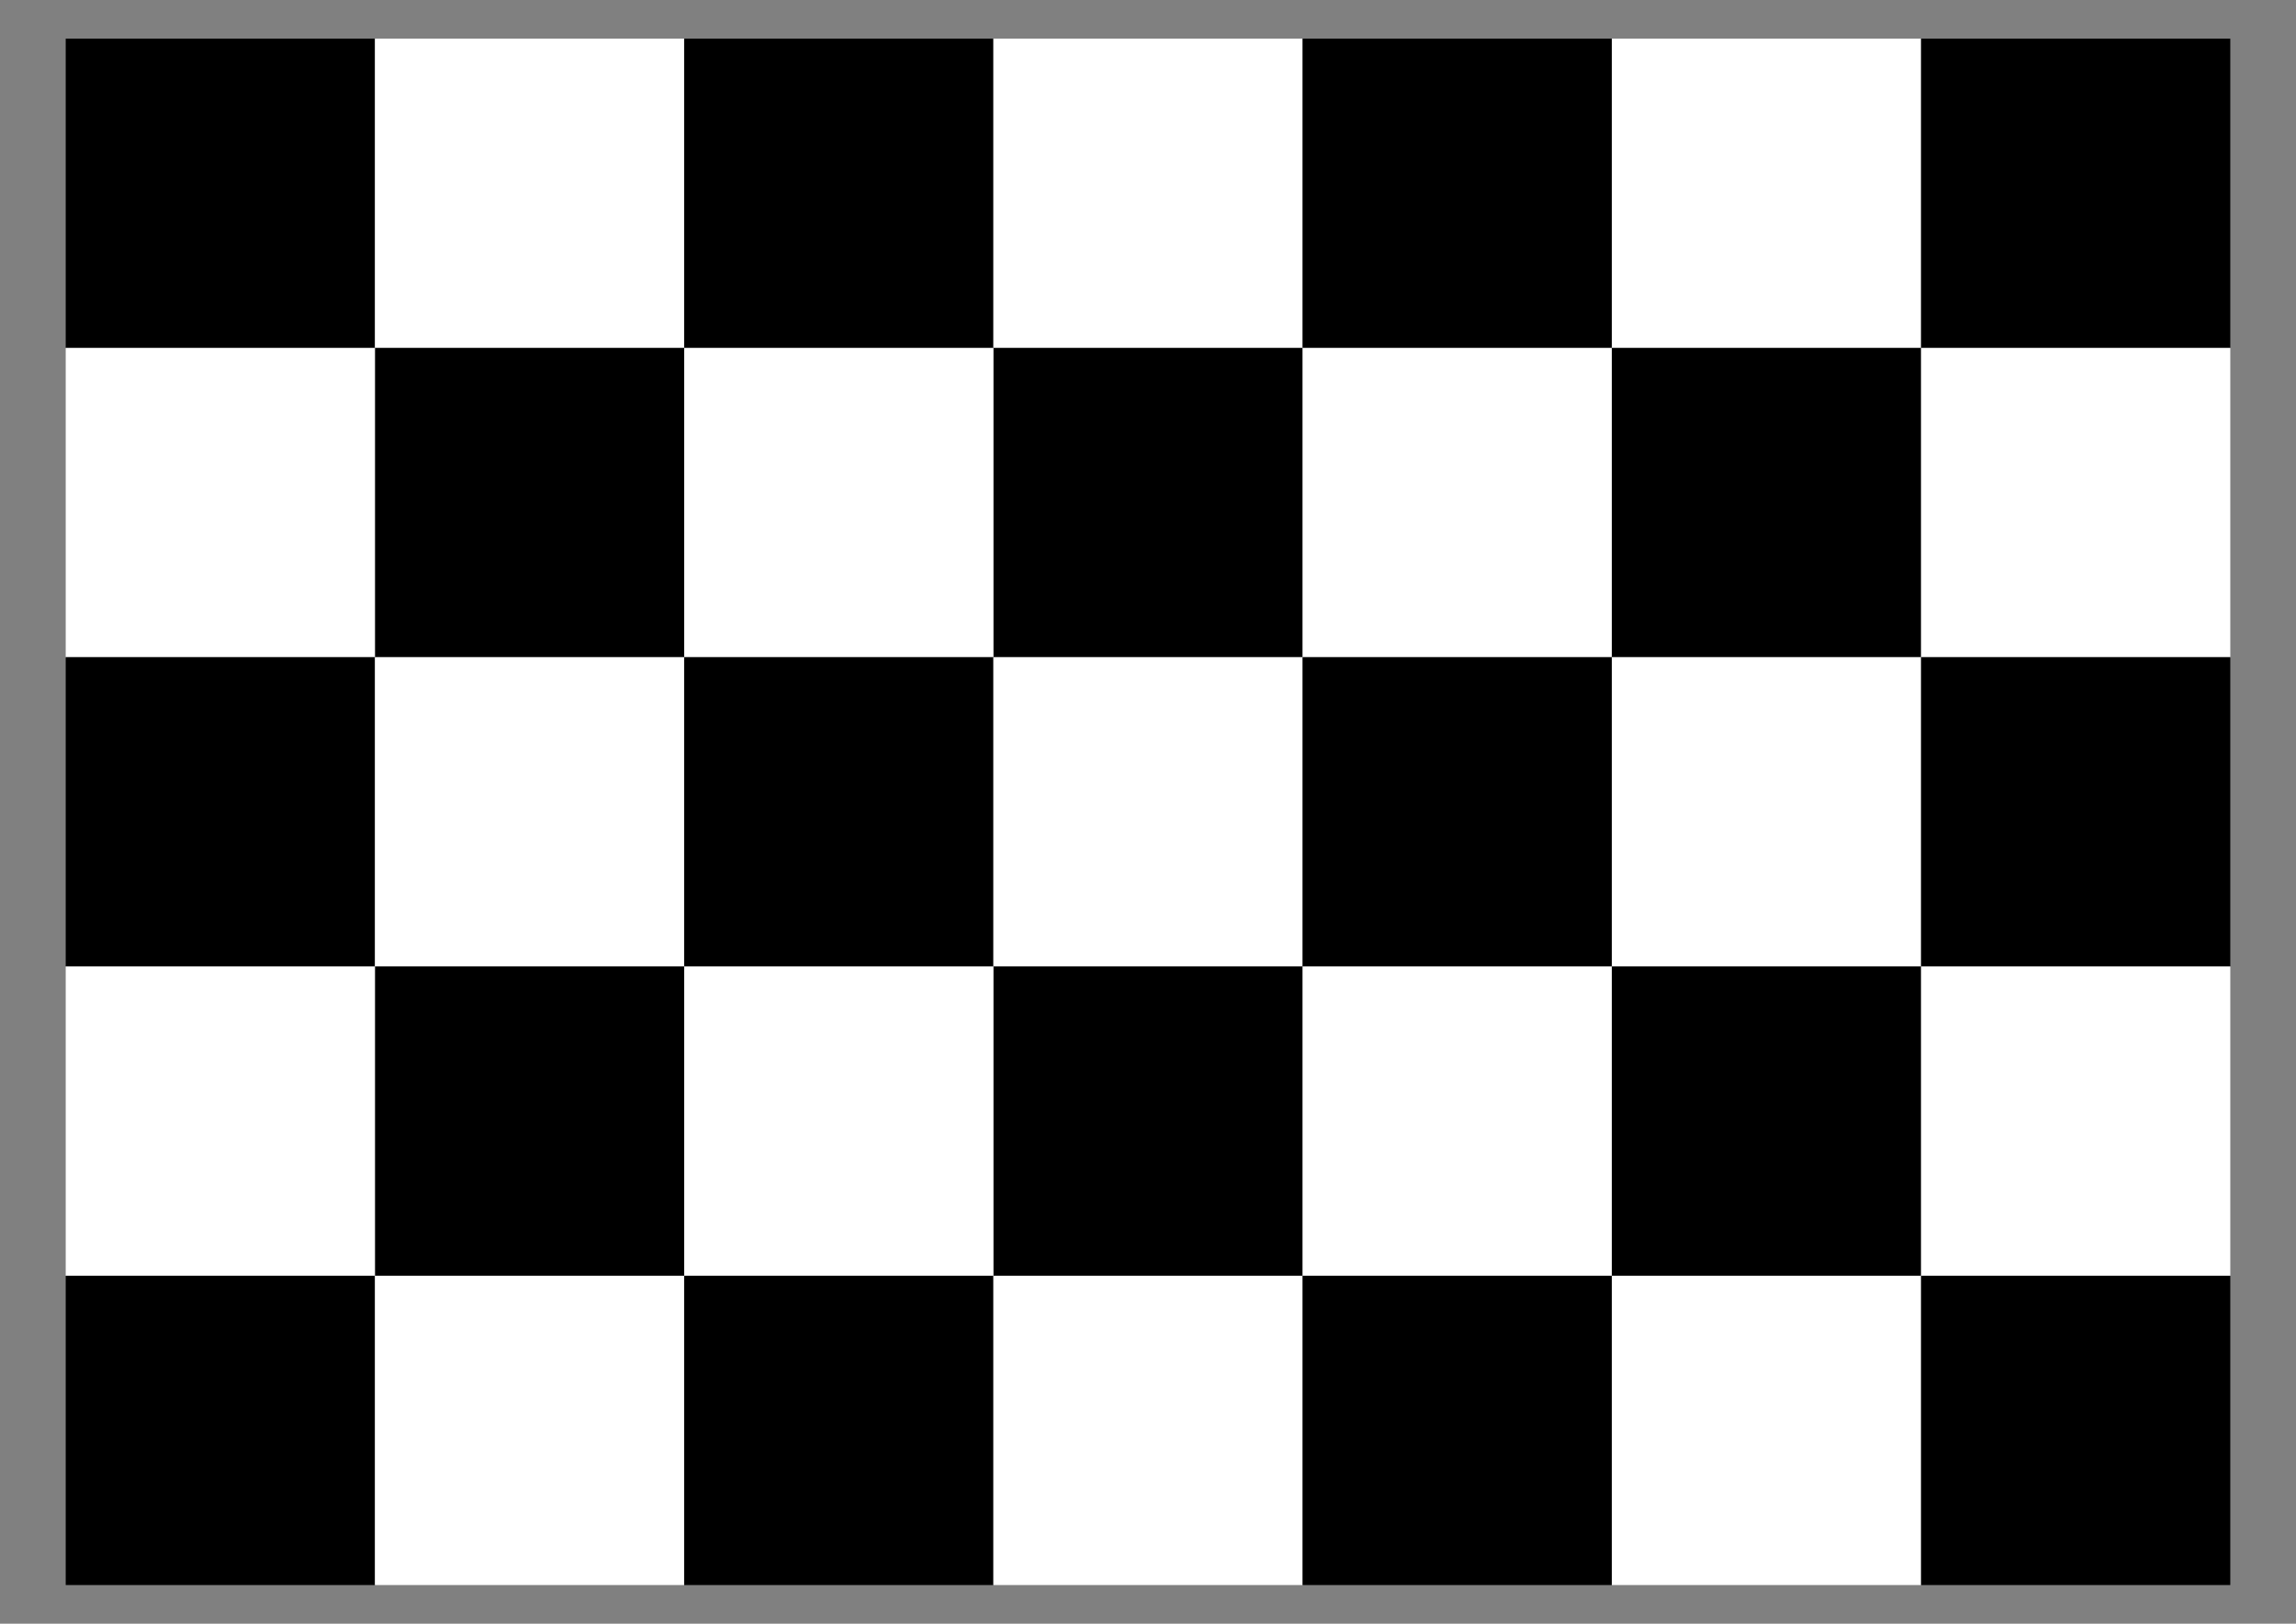 <?xml version="1.0" encoding="UTF-8" standalone="no"?>
<!-- Created with Inkscape (http://www.inkscape.org/) -->

<svg
   xmlns:dc="http://purl.org/dc/elements/1.1/"
   xmlns:cc="http://creativecommons.org/ns#"
   xmlns:rdf="http://www.w3.org/1999/02/22-rdf-syntax-ns#"
   xmlns:svg="http://www.w3.org/2000/svg"
   xmlns="http://www.w3.org/2000/svg"
   xmlns:xlink="http://www.w3.org/1999/xlink"
   xmlns:sodipodi="http://sodipodi.sourceforge.net/DTD/sodipodi-0.dtd"
   xmlns:inkscape="http://www.inkscape.org/namespaces/inkscape"
   width="297mm"
   height="210mm"
   viewBox="0 0 1052.362 744.094"
   id="svg2"
   version="1.1"
   inkscape:version="0.91 r13725"
   sodipodi:docname="Checkerboard-A4-40mm-6x4.svg">
  <rect x="0" y="0" width="1052.362" height="744.094" fill="#808080" stroke="none"/>
  <defs
     id="defs4" />
  <sodipodi:namedview
     id="base"
     pagecolor="#ffffff"
     bordercolor="#666666"
     borderopacity="1.0"
     inkscape:pageopacity="0.0"
     inkscape:pageshadow="2"
     inkscape:zoom="0.98994949"
     inkscape:cx="594.7281"
     inkscape:cy="354.71894"
     inkscape:document-units="mm"
     inkscape:current-layer="layer1"
     showgrid="false"
     inkscape:snap-bbox="true"
     inkscape:bbox-nodes="true"
     inkscape:window-width="2079"
     inkscape:window-height="1367"
     inkscape:window-x="455"
     inkscape:window-y="47"
     inkscape:window-maximized="0" />
  <g
     inkscape:label="Layer 1"
     inkscape:groupmode="layer"
     id="layer1"
     transform="translate(0,-308.268)">
    <g
       id="g10194"
       transform="translate(-9.635,-27.896)">
      <rect
         y="353.88"
         x="39.753"
         height="141.732"
         width="141.732"
         id="rect8751"
         style="opacity:1;fill:#000000;fill-opacity:1;stroke:none;stroke-width:0.1;stroke-linecap:round;stroke-linejoin:round;stroke-miterlimit:4;stroke-dasharray:none;stroke-dashoffset:0;stroke-opacity:1" />
      <rect
         y="353.88"
         x="181.486"
         height="141.732"
         width="141.732"
         id="rect8751-6"
         style="opacity:1;fill:#ffffff;fill-opacity:1;stroke:none;stroke-width:0.1;stroke-linecap:round;stroke-linejoin:round;stroke-miterlimit:4;stroke-dasharray:none;stroke-dashoffset:0;stroke-opacity:1" />
      <use
         height="100%"
         width="100%"
         transform="translate(283.465,-3.6620721e-7)"
         id="use9644"
         xlink:href="#rect8751"
         y="0"
         x="0" />
      <use
         height="100%"
         width="100%"
         transform="translate(283.465,-3.6620721e-7)"
         id="use9646"
         xlink:href="#rect8751-6"
         y="0"
         x="0" />
      <use
         height="100%"
         width="100%"
         transform="matrix(-1,0,0,1,646.436,141.732)"
         id="use9648"
         xlink:href="#rect8751"
         y="0"
         x="0" />
      <use
         height="100%"
         width="100%"
         transform="matrix(-1,0,0,1,646.436,141.732)"
         id="use9650"
         xlink:href="#rect8751-6"
         y="0"
         x="0" />
      <use
         height="100%"
         width="100%"
         transform="matrix(-1,0,0,1,646.436,141.732)"
         id="use9652"
         xlink:href="#use9644"
         y="0"
         x="0" />
      <use
         height="100%"
         width="100%"
         transform="matrix(-1,0,0,1,646.436,141.732)"
         id="use9654"
         xlink:href="#use9646"
         y="0"
         x="0" />
      <use
         height="100%"
         width="100%"
         transform="translate(-3.7186332e-8,283.465)"
         id="use9656"
         xlink:href="#rect8751"
         y="0"
         x="0" />
      <use
         height="100%"
         width="100%"
         transform="translate(-3.3718633e-7,283.465)"
         id="use9658"
         xlink:href="#rect8751-6"
         y="0"
         x="0" />
      <use
         height="100%"
         width="100%"
         transform="translate(-3.3718633e-7,283.465)"
         id="use9660"
         xlink:href="#use9644"
         y="0"
         x="0" />
      <use
         height="100%"
         width="100%"
         transform="translate(-2.3718633e-7,283.465)"
         id="use9662"
         xlink:href="#use9646"
         y="0"
         x="0" />
      <use
         x="0"
         y="0"
         xlink:href="#rect8751"
         id="use10048"
         transform="translate(566.929,-3.6620721e-7)"
         width="100%"
         height="100%" />
      <use
         x="0"
         y="0"
         xlink:href="#rect8751-6"
         id="use10050"
         transform="matrix(-1,0,0,1,929.901,141.732)"
         width="100%"
         height="100%" />
      <use
         x="0"
         y="0"
         xlink:href="#use9644"
         id="use10052"
         transform="translate(283.465,283.465)"
         width="100%"
         height="100%" />
      <use
         height="100%"
         width="100%"
         transform="translate(283.465,-3.6620721e-7)"
         id="use10066"
         xlink:href="#use9646"
         y="0"
         x="0" />
      <use
         height="100%"
         width="100%"
         transform="translate(283.465,-3.3662072e-6)"
         id="use10068"
         xlink:href="#use9648"
         y="0"
         x="0" />
      <use
         height="100%"
         width="100%"
         transform="translate(283.465,-3.6620721e-7)"
         id="use10070"
         xlink:href="#use9662"
         y="0"
         x="0" />
      <use
         height="100%"
         width="100%"
         transform="translate(1.6281367e-7,283.465)"
         id="use10072"
         xlink:href="#use9648"
         y="0"
         x="0" />
      <use
         height="100%"
         width="100%"
         transform="translate(6.2813667e-8,283.465)"
         id="use10074"
         xlink:href="#use9650"
         y="0"
         x="0" />
      <use
         height="100%"
         width="100%"
         transform="translate(6.2813667e-8,283.465)"
         id="use10076"
         xlink:href="#use9652"
         y="0"
         x="0" />
      <use
         height="100%"
         width="100%"
         transform="translate(-3.7186332e-8,283.465)"
         id="use10078"
         xlink:href="#use9654"
         y="0"
         x="0" />
      <use
         height="100%"
         width="100%"
         transform="translate(1.6281367e-7,283.465)"
         id="use10080"
         xlink:href="#use10050"
         y="0"
         x="0" />
      <use
         height="100%"
         width="100%"
         transform="translate(2.2628137e-6,283.465)"
         id="use10082"
         xlink:href="#use10068"
         y="0"
         x="0" />
      <use
         height="100%"
         width="100%"
         transform="translate(283.465,-3.6620736e-7)"
         id="use10172"
         xlink:href="#use10048"
         y="0"
         x="0" />
      <use
         height="100%"
         width="100%"
         transform="translate(283.465,-3.6620736e-7)"
         id="use10174"
         xlink:href="#use10050"
         y="0"
         x="0" />
      <use
         height="100%"
         width="100%"
         transform="translate(283.465,-3.6620736e-7)"
         id="use10176"
         xlink:href="#use10052"
         y="0"
         x="0" />
      <use
         height="100%"
         width="100%"
         transform="translate(283.465,-3.6620736e-7)"
         id="use10178"
         xlink:href="#use10080"
         y="0"
         x="0" />
      <use
         height="100%"
         width="100%"
         transform="translate(7.8588868e-6,283.465)"
         id="use10180"
         xlink:href="#use9656"
         y="0"
         x="0" />
      <use
         height="100%"
         width="100%"
         transform="translate(7.8588868e-6,283.465)"
         id="use10182"
         xlink:href="#use9658"
         y="0"
         x="0" />
      <use
         height="100%"
         width="100%"
         transform="translate(7.8588868e-6,283.465)"
         id="use10184"
         xlink:href="#use9660"
         y="0"
         x="0" />
      <use
         height="100%"
         width="100%"
         transform="translate(7.8588868e-6,283.465)"
         id="use10186"
         xlink:href="#use9662"
         y="0"
         x="0" />
      <use
         height="100%"
         width="100%"
         transform="translate(7.8588868e-6,283.465)"
         id="use10188"
         xlink:href="#use10052"
         y="0"
         x="0" />
      <use
         height="100%"
         width="100%"
         transform="translate(7.8588868e-6,283.465)"
         id="use10190"
         xlink:href="#use10070"
         y="0"
         x="0" />
      <use
         height="100%"
         width="100%"
         transform="translate(7.8588868e-6,283.465)"
         id="use10192"
         xlink:href="#use10176"
         y="0"
         x="0" />
    </g>
  </g>
</svg>
